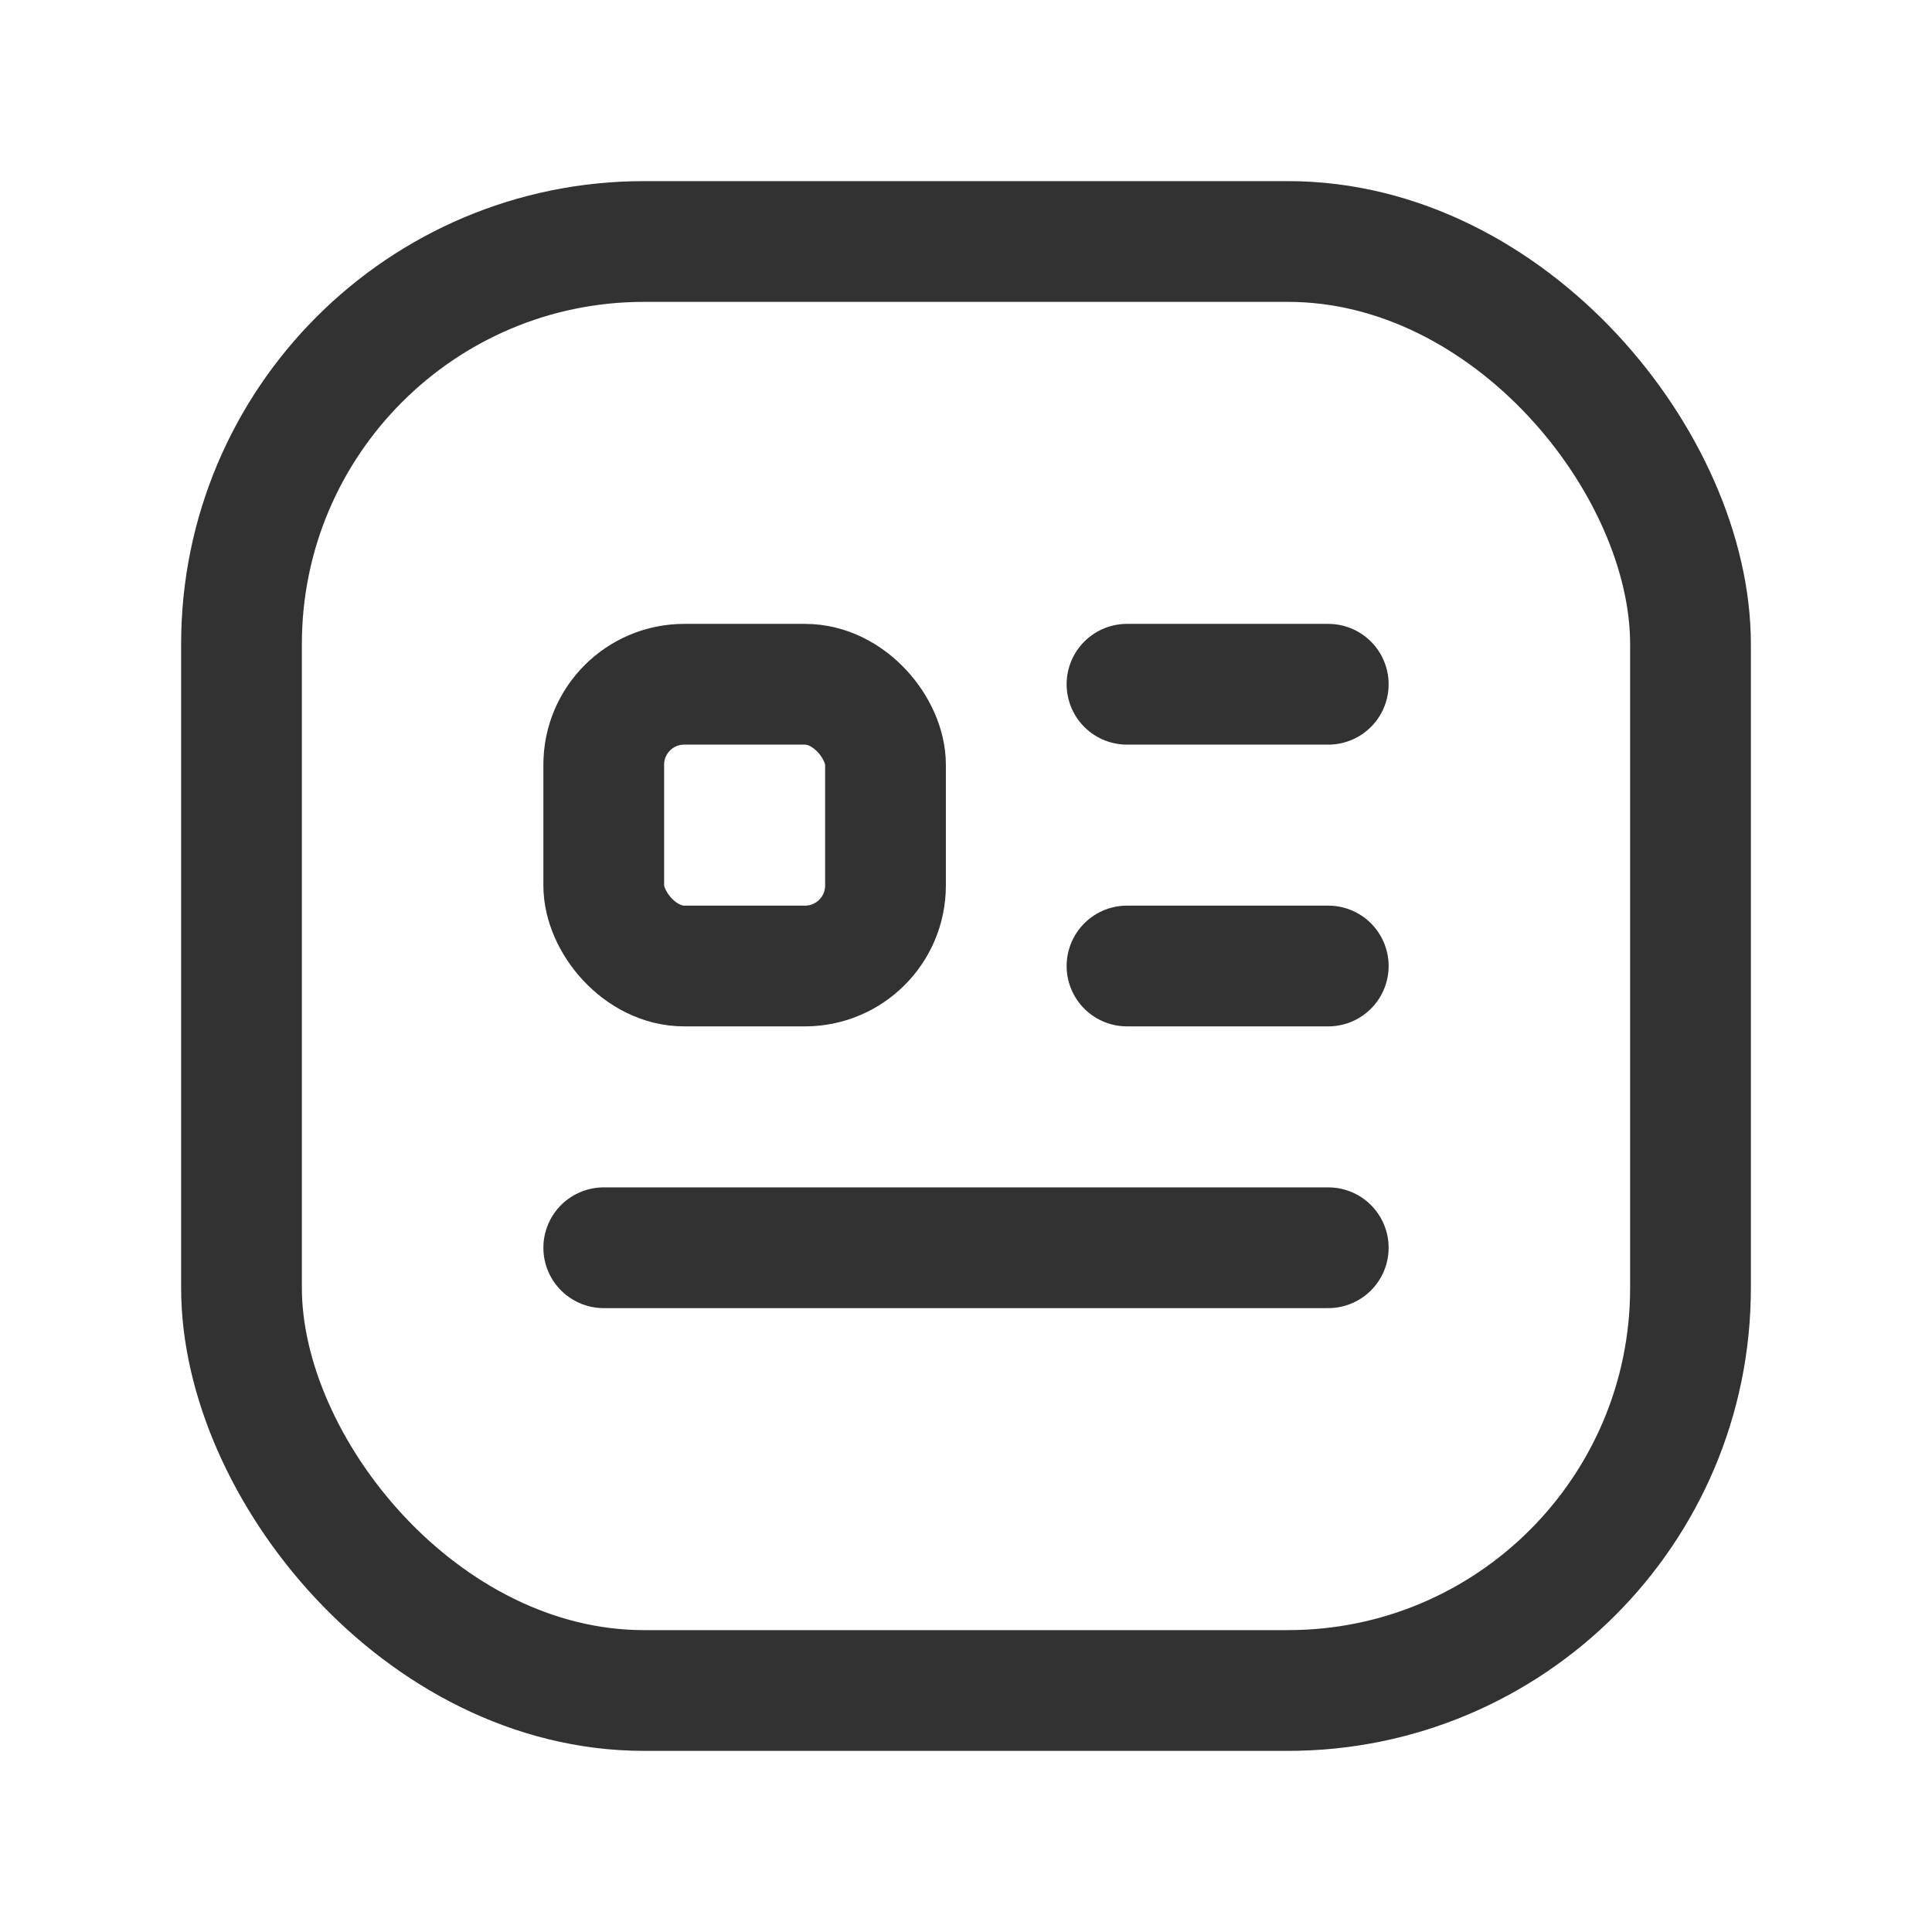 <svg xmlns="http://www.w3.org/2000/svg" viewBox="0 0 24 24"><path d="M0,0H24V24H0Z" fill="none"/><line x1="14" y1="12" x2="16.5" y2="12" fill="none" stroke="#323232" stroke-linecap="round" stroke-linejoin="round" stroke-width="1.5"/><line x1="14" y1="8.5" x2="16.5" y2="8.5" fill="none" stroke="#323232" stroke-linecap="round" stroke-linejoin="round" stroke-width="1.5"/><line x1="7.5" y1="15.5" x2="16.5" y2="15.5" fill="none" stroke="#323232" stroke-linecap="round" stroke-linejoin="round" stroke-width="1.5"/><rect x="3" y="3" width="18" height="18" rx="5" stroke-width="1.5" stroke="#323232" stroke-linecap="round" stroke-linejoin="round" fill="none"/><rect x="7.5" y="8.5" width="3.5" height="3.5" rx="1" stroke-width="1.5" stroke="#323232" stroke-linecap="round" stroke-linejoin="round" fill="none"/></svg>